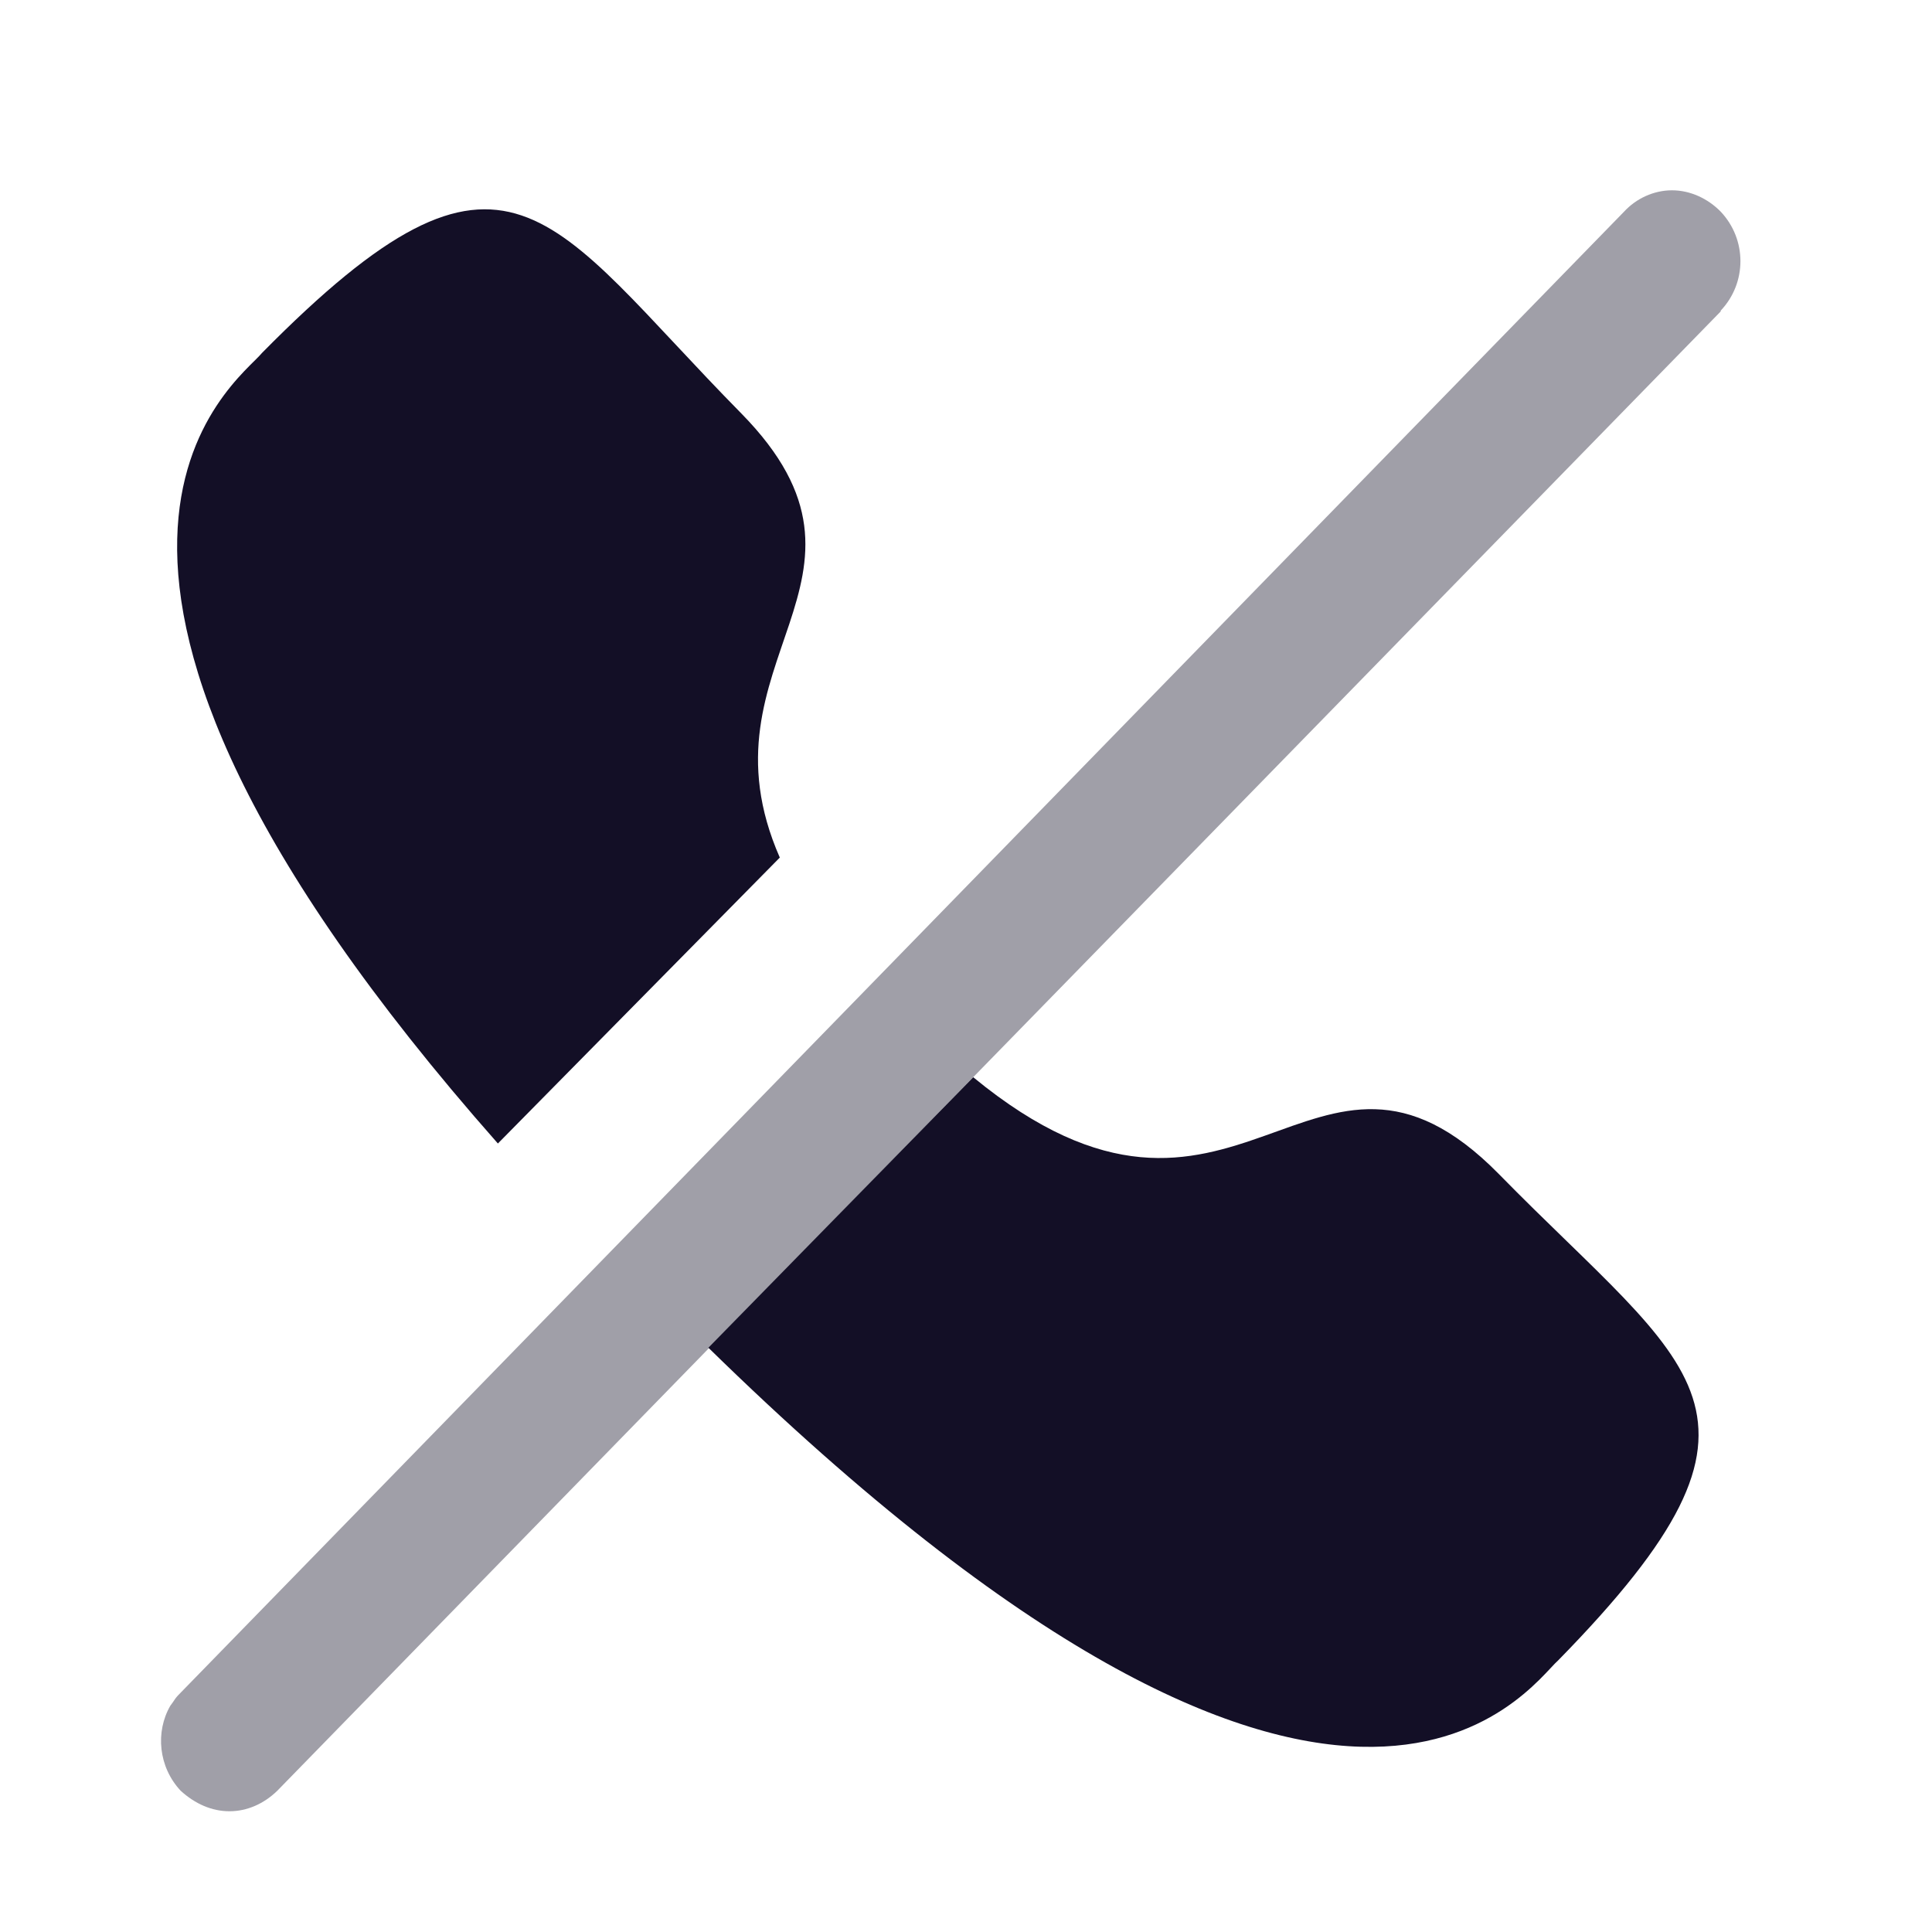 <svg width="24" height="24" viewBox="0 0 24 24" fill="none" xmlns="http://www.w3.org/2000/svg">
<path fill-rule="evenodd" clip-rule="evenodd" d="M6.185 14.205C-0.246 6.918 2.97 4.74 3.254 4.385C6.323 1.273 6.799 2.69 9.21 5.137C11.241 7.208 8.608 8.195 9.687 10.653L6.185 14.205Z" fill="#130F26"/>
<path fill-rule="evenodd" clip-rule="evenodd" d="M12.09 13.382C15.37 16.076 16.296 12.223 18.619 14.584C21.016 17.031 22.395 17.525 19.355 20.627C18.998 20.938 16.695 24.469 8.8 16.742L12.09 13.382Z" fill="#130F26"/>
<path opacity="0.4" d="M21.375 3.859V3.869L11.959 13.515L3.444 22.246C3.276 22.409 3.068 22.5 2.85 22.5C2.632 22.5 2.424 22.409 2.245 22.246C1.968 21.951 1.928 21.514 2.116 21.189L2.146 21.148C2.166 21.117 2.186 21.087 2.215 21.057L20.175 2.629C20.324 2.467 20.542 2.364 20.77 2.364C20.998 2.364 21.216 2.467 21.375 2.629C21.702 2.975 21.702 3.514 21.375 3.859Z" fill="#130F26"/>
</svg>
